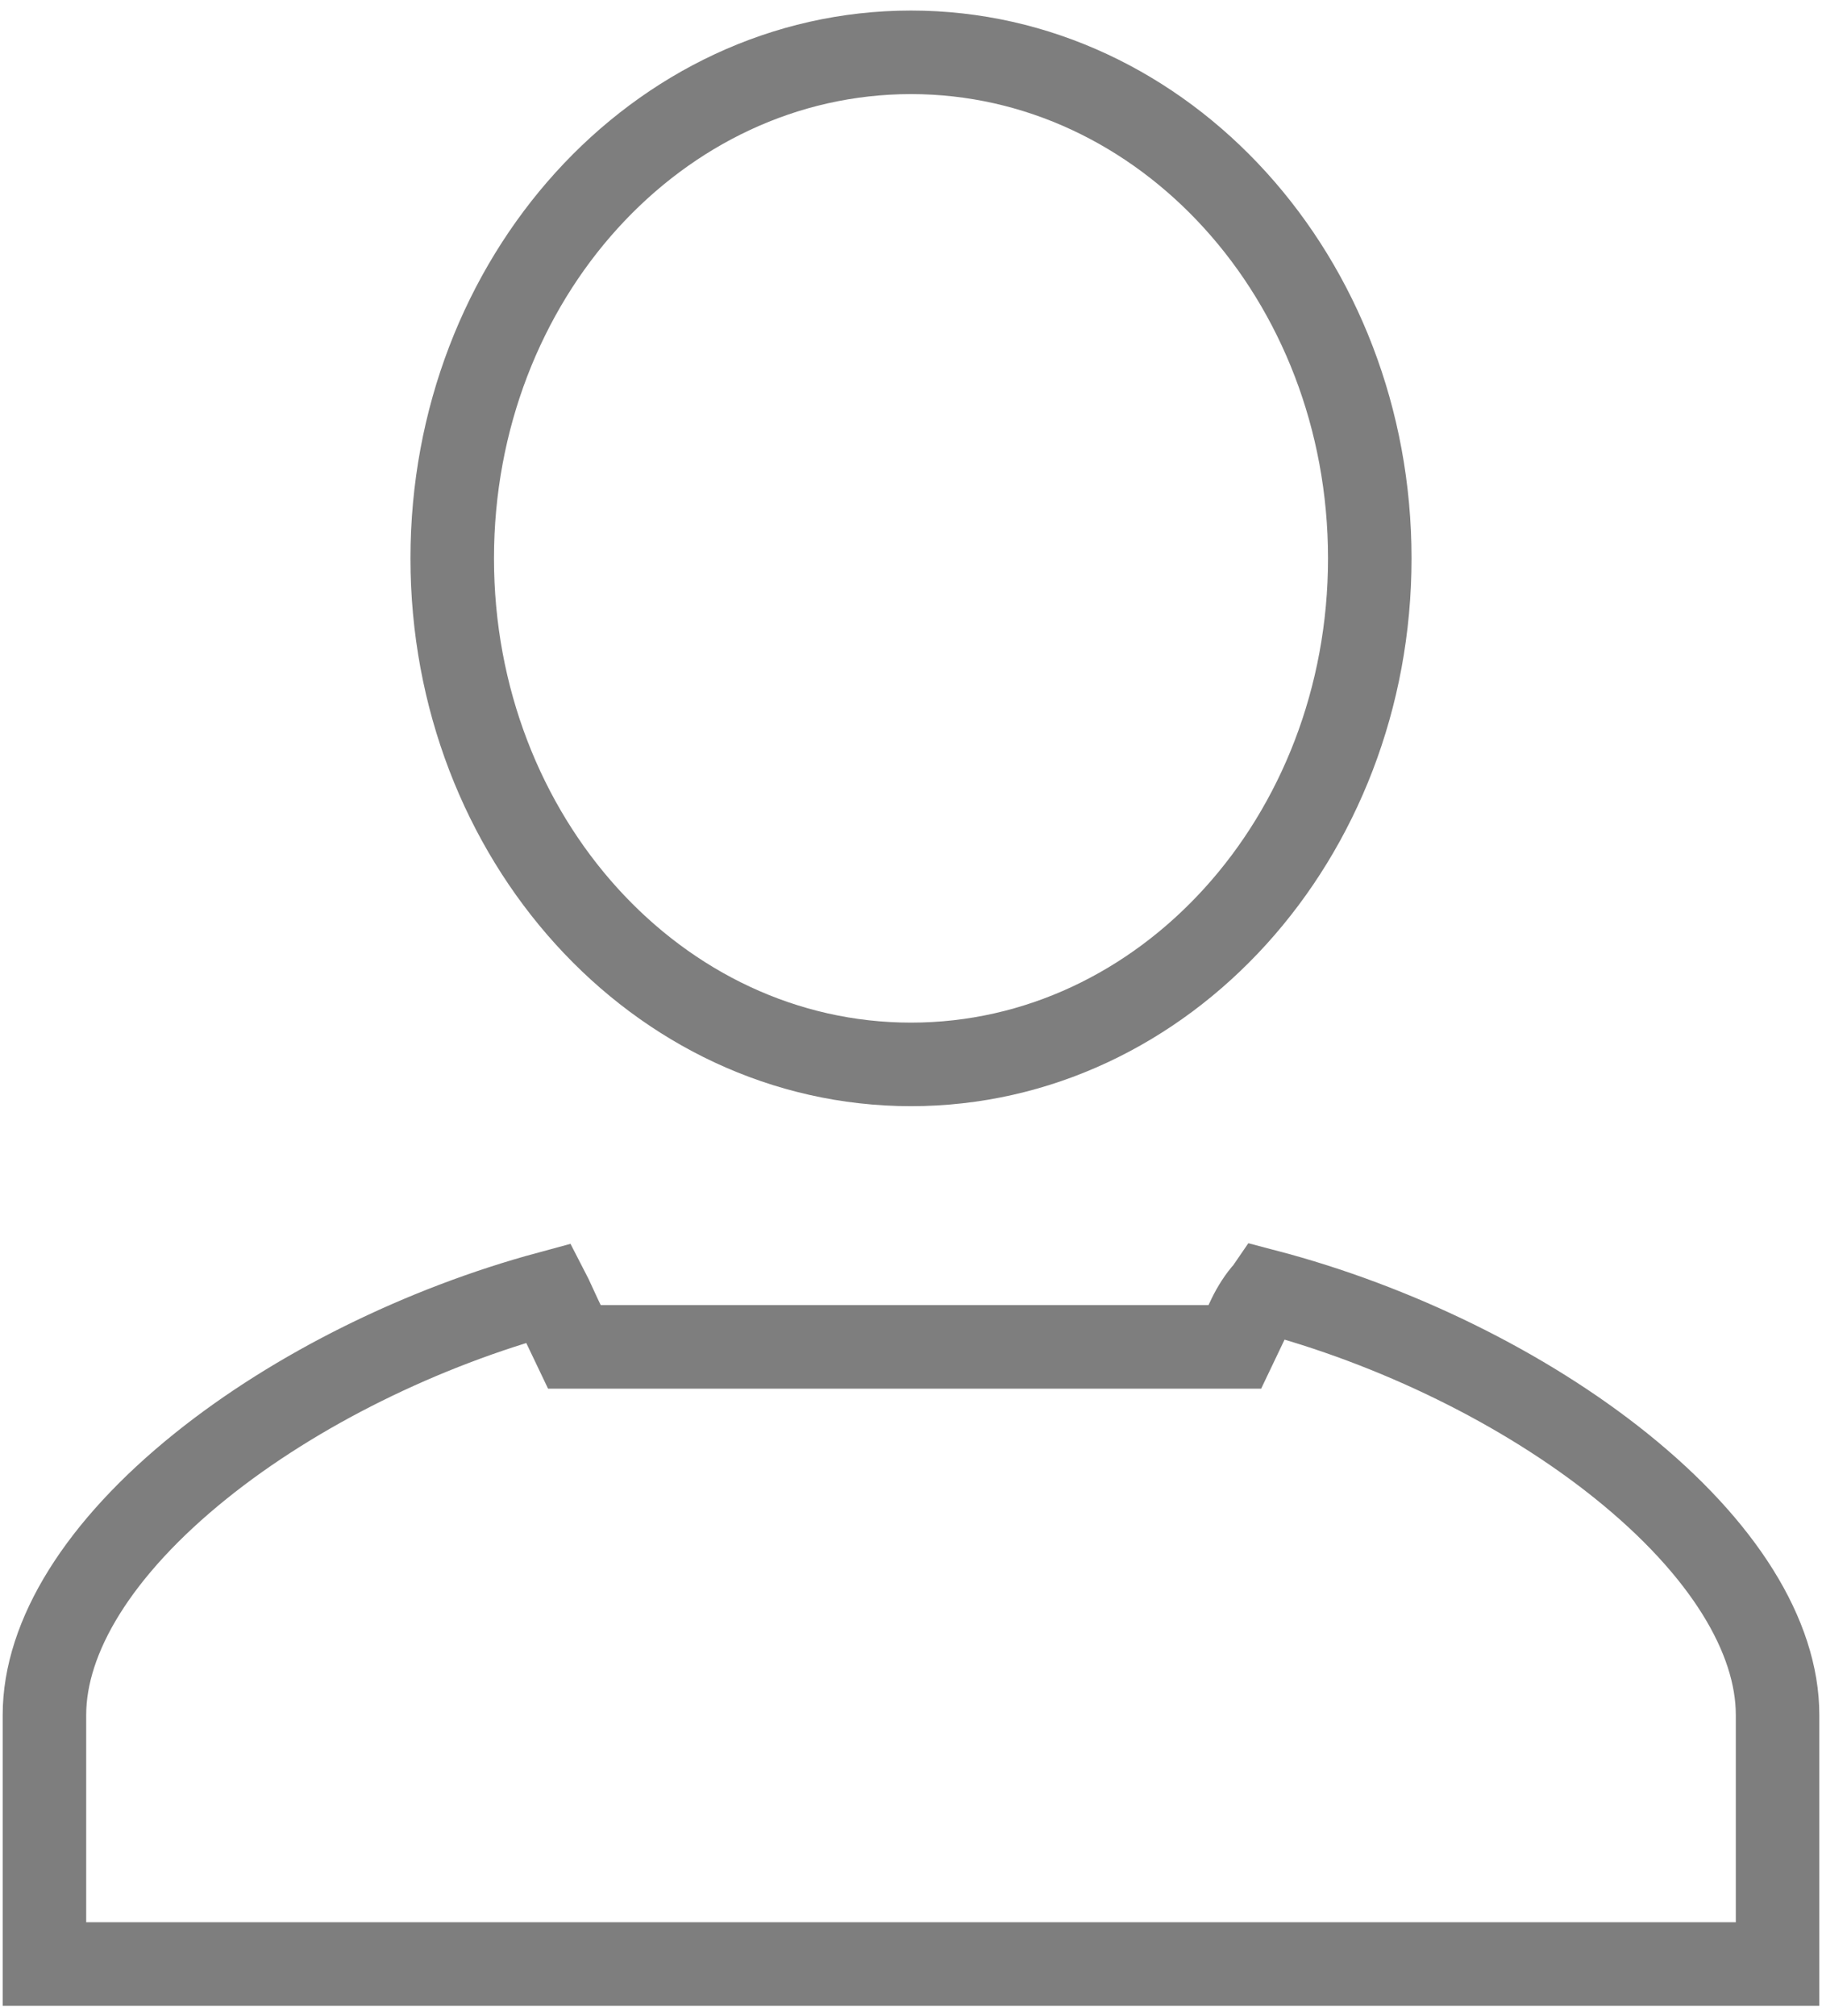 <svg width="113" height="125" viewBox="0 0 123 135" fill="none" xmlns="http://www.w3.org/2000/svg">
<path d="M36.666 86.046C36.662 86.041 36.659 86.037 36.659 86.037M120 115.192V132H3V115.192C3 109.898 6.663 103.935 13.54 98.403C19.973 93.228 28.522 89.025 37.056 86.716C37.096 86.793 37.137 86.878 37.181 86.971C37.276 87.169 37.369 87.374 37.474 87.606L37.487 87.634C37.584 87.847 37.696 88.093 37.808 88.328L38.776 90.355H40.853H54.837C58.008 90.354 59.556 90.354 61.121 90.355C62.651 90.355 64.2 90.355 67.299 90.355H81.284H83.361L84.329 88.328C84.606 87.747 85.046 87.044 85.468 86.597C85.47 86.594 85.472 86.593 85.474 86.59C94.164 88.871 102.909 93.133 109.46 98.403C116.338 103.935 120 109.898 120 115.192Z" stroke="#7E7E7E" stroke-width="5.638"/>
<path d="M92.471 37.147C92.471 56.014 78.612 71.294 61.5 71.294C44.388 71.294 30.529 56.014 30.529 37.147C30.529 18.28 44.388 3 61.5 3C78.612 3 92.471 18.28 92.471 37.147Z" stroke="#7E7E7E" stroke-width="5.638"/>
</svg>
